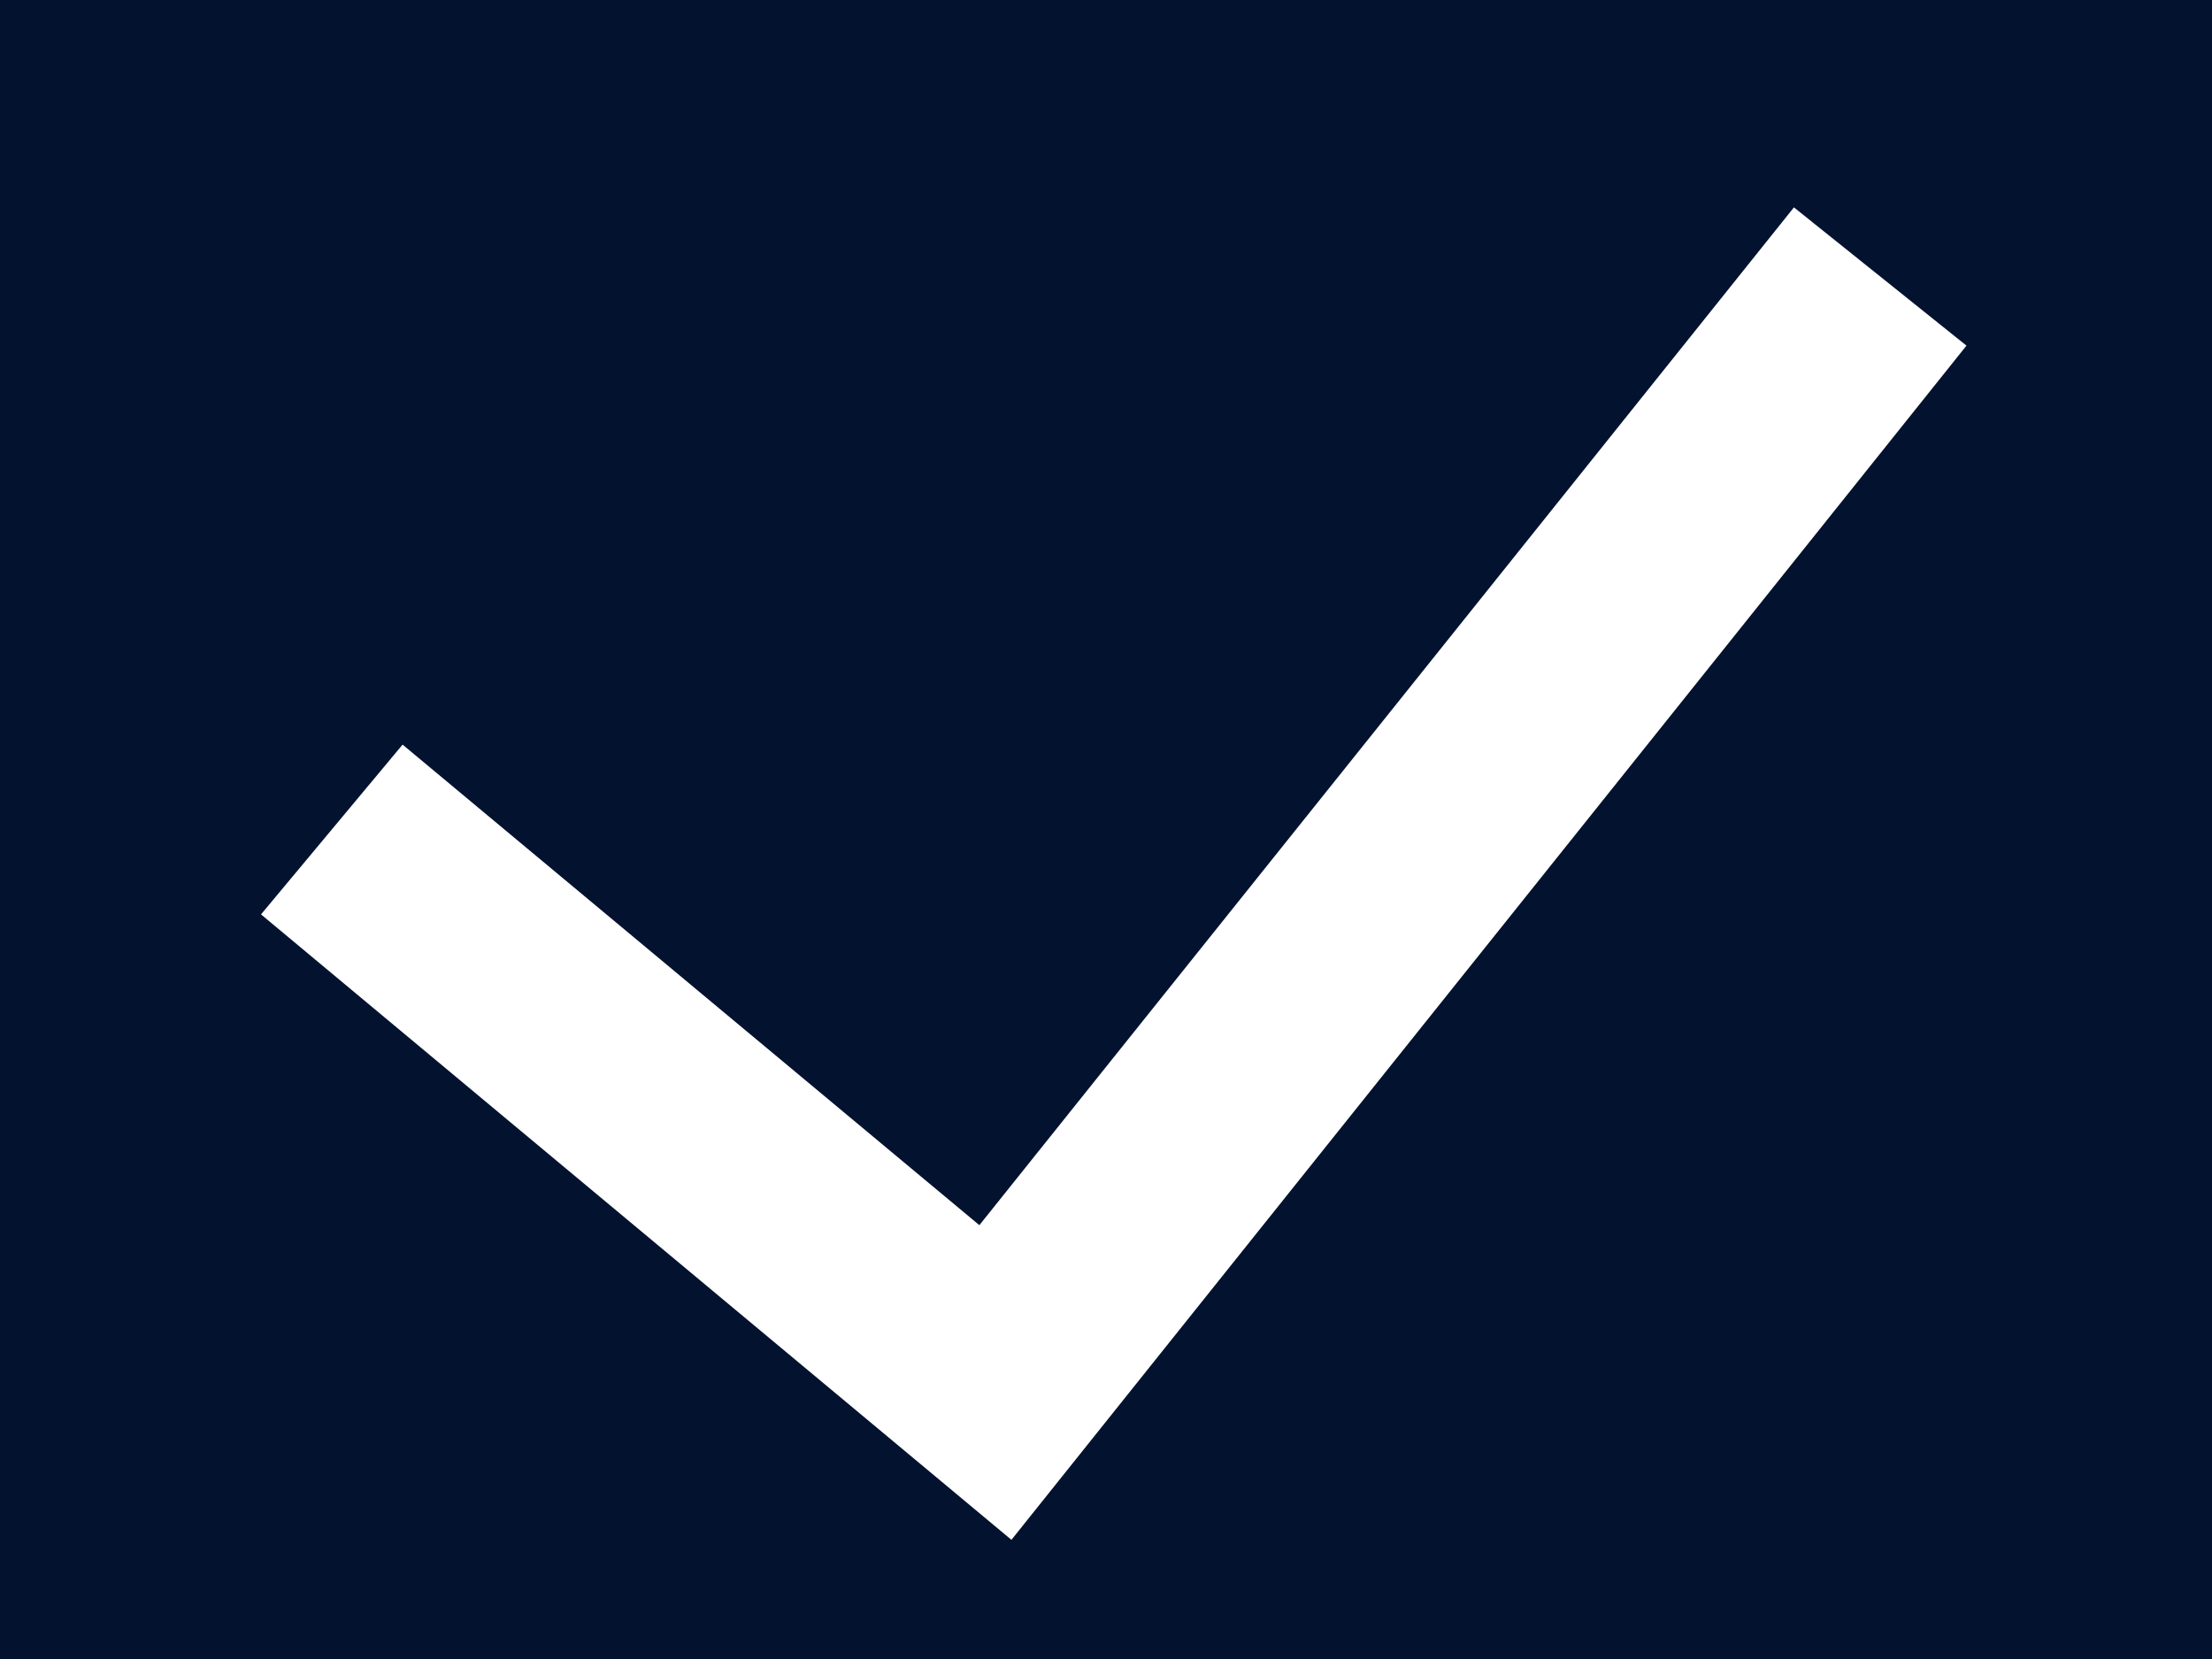 <svg width="8" height="6" viewBox="0 0 8 6" fill="none" xmlns="http://www.w3.org/2000/svg">
<rect width="8" height="6" fill="#1E1E1E"/>
<rect width="1440" height="1024" transform="translate(-492 -563)" fill="white"/>
<g filter="url(#filter0_d_0_1)">
<rect x="-33" y="-443" width="522" height="575" fill="#DCE4FF"/>
</g>
<circle cx="4.5" cy="2.5" r="7.5" fill="#03122F"/>
<path fill-rule="evenodd" clip-rule="evenodd" d="M7.112 1.25L3.658 5.569L0.944 3.307L1.456 2.693L3.542 4.431L6.488 0.75L7.112 1.25Z" fill="white"/>
<defs>
<filter id="filter0_d_0_1" x="-33" y="-443" width="530" height="583" filterUnits="userSpaceOnUse" color-interpolation-filters="sRGB">
<feFlood flood-opacity="0" result="BackgroundImageFix"/>
<feColorMatrix in="SourceAlpha" type="matrix" values="0 0 0 0 0 0 0 0 0 0 0 0 0 0 0 0 0 0 127 0" result="hardAlpha"/>
<feOffset dx="4" dy="4"/>
<feGaussianBlur stdDeviation="2"/>
<feComposite in2="hardAlpha" operator="out"/>
<feColorMatrix type="matrix" values="0 0 0 0 0 0 0 0 0 0 0 0 0 0 0 0 0 0 0.25 0"/>
<feBlend mode="normal" in2="BackgroundImageFix" result="effect1_dropShadow_0_1"/>
<feBlend mode="normal" in="SourceGraphic" in2="effect1_dropShadow_0_1" result="shape"/>
</filter>
</defs>
</svg>
